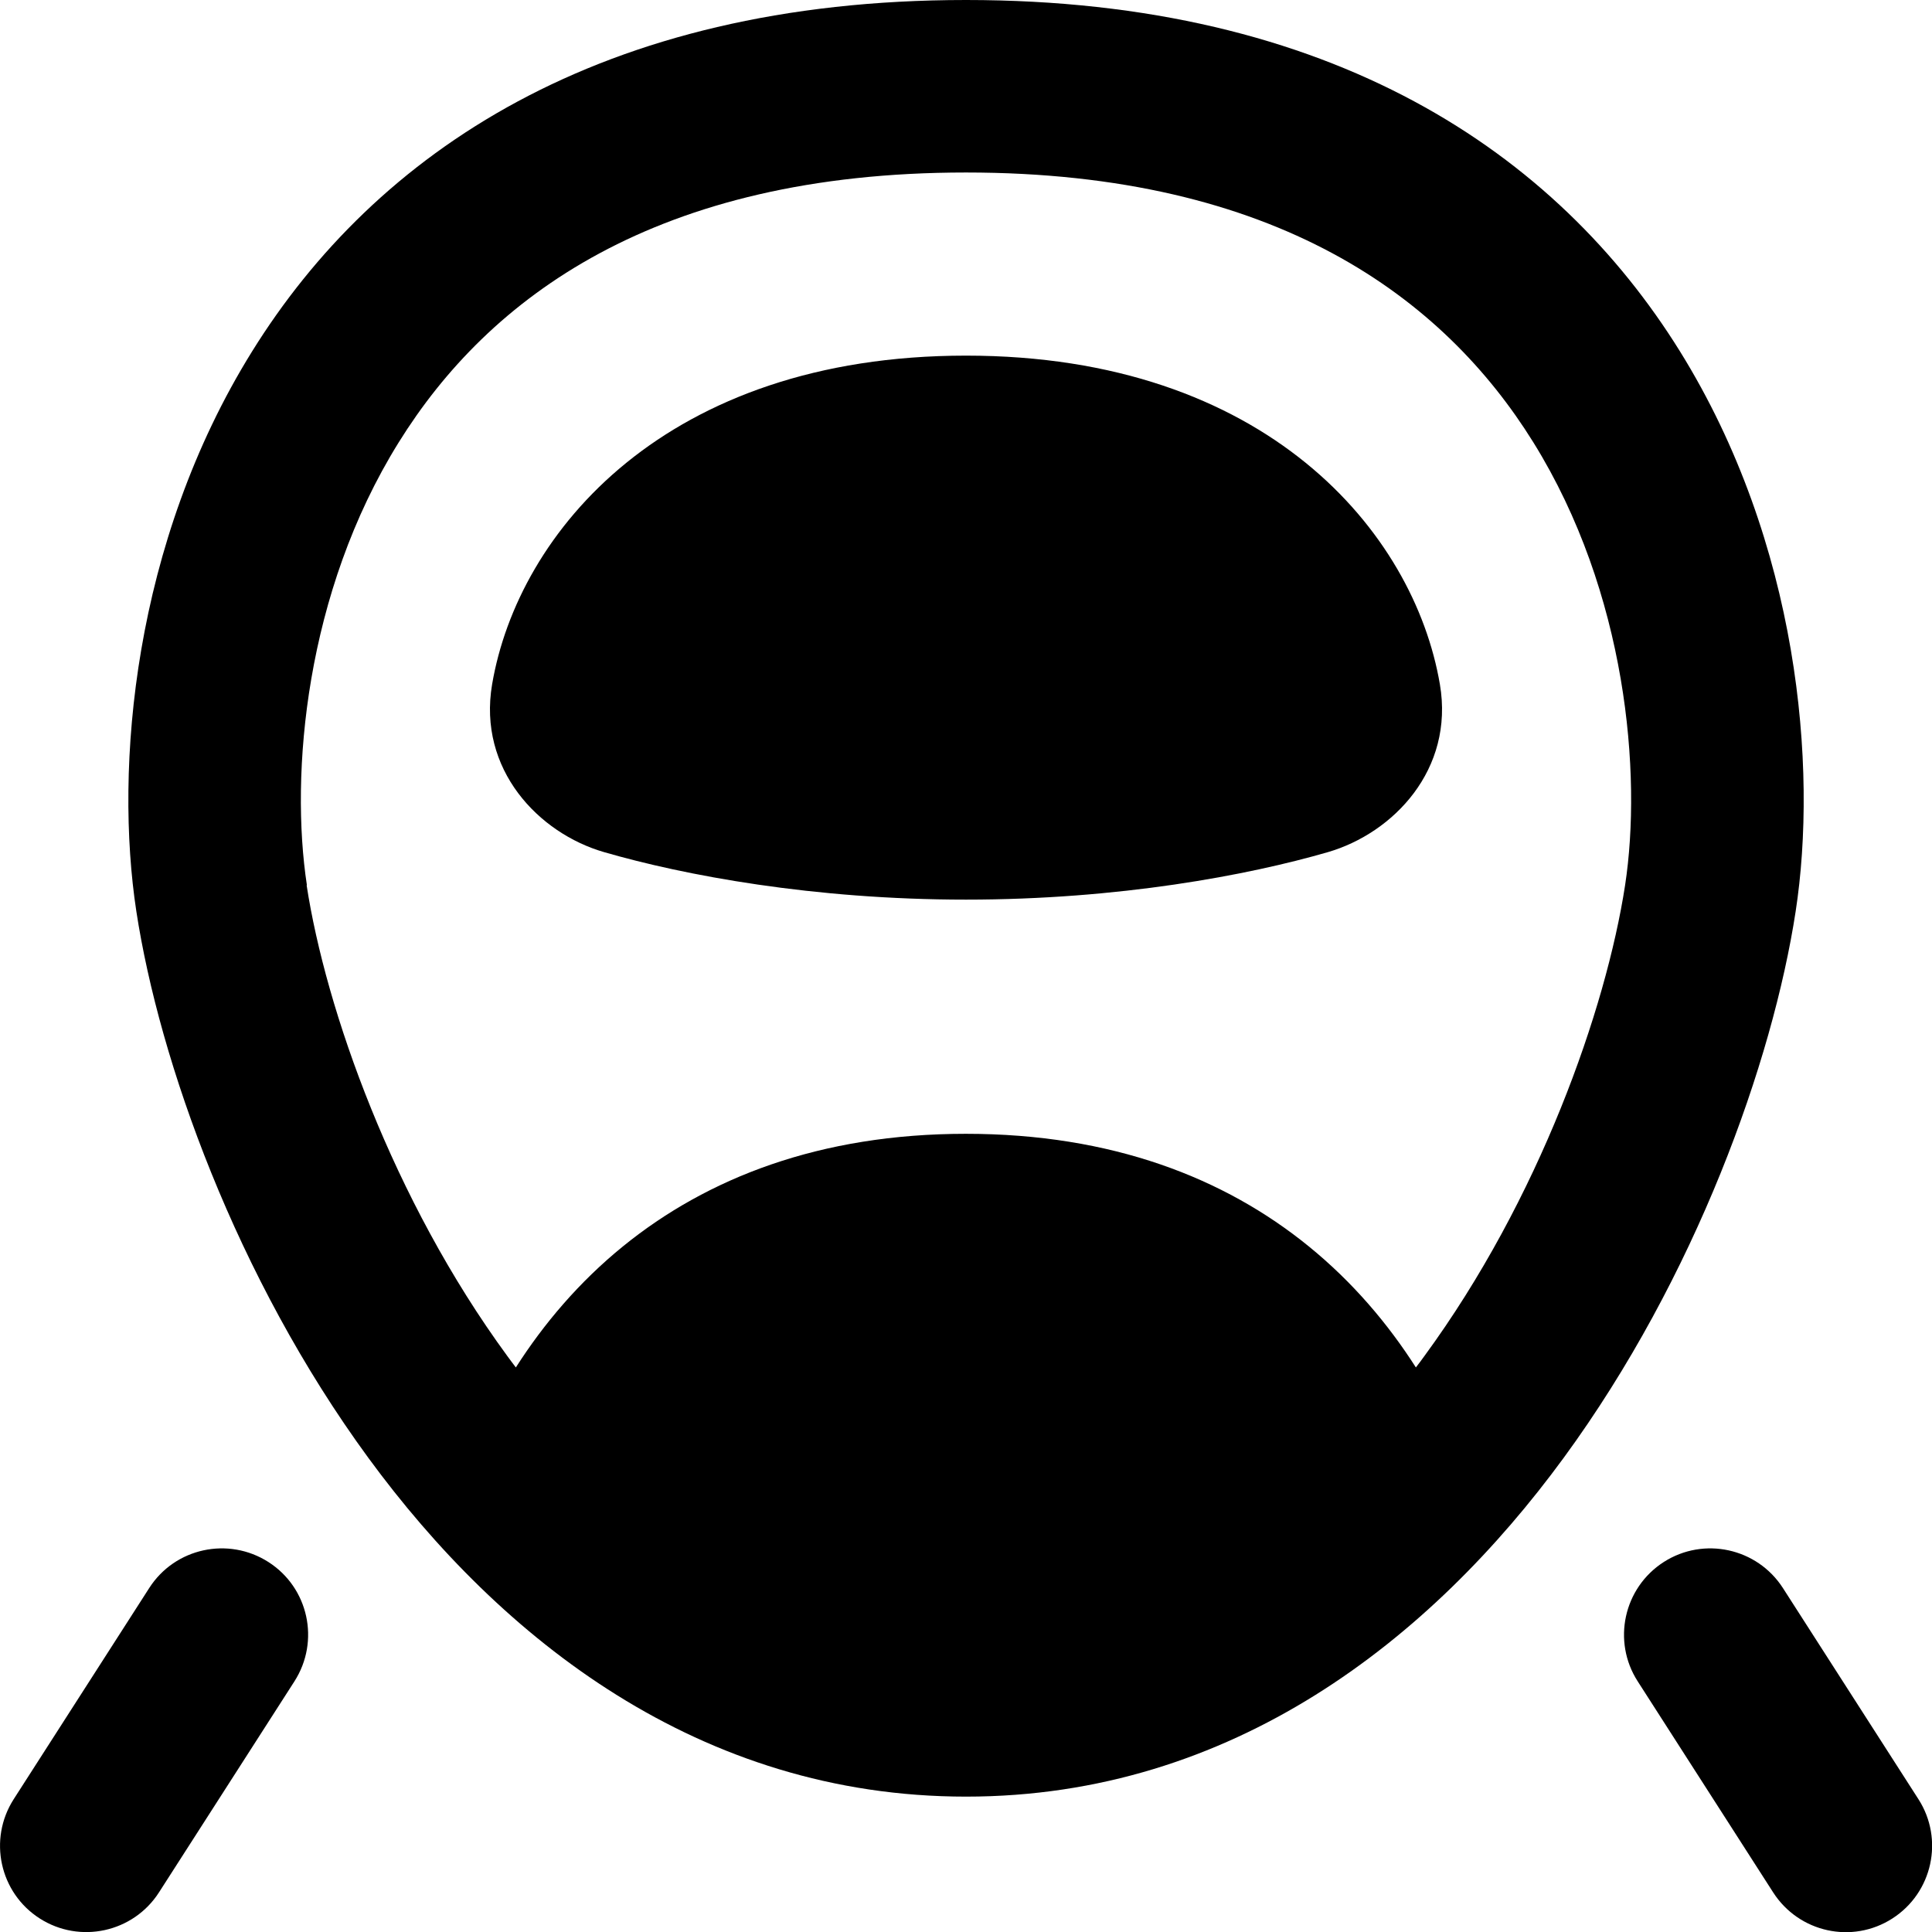 <svg xmlns="http://www.w3.org/2000/svg" fill="none" viewBox="0 0 14 14" id="High-Speed-Train-Front--Streamline-Flex-Remix">
  <desc>
    High Speed Train Front Streamline Icon: https://streamlinehq.com
  </desc>
  <g id="high-speed-train-front">
    <path id="Union" fill="#000000" fill-rule="evenodd" d="M7 0C4.346 0 2.719 1.11 1.827 2.546 0.963 3.936 0.829 5.564 0.988 6.604c0.166 1.084 0.722 2.65 1.681 3.96 0.961 1.312 2.399 2.455 4.331 2.455 1.932 0 3.37 -1.142 4.331 -2.455 0.959 -1.31 1.515 -2.876 1.681 -3.96 0.16 -1.04 0.025 -2.668 -0.839 -4.059C11.281 1.11 9.655 0 7 0Zm-4.776 6.415c-0.123 -0.805 -0.013 -2.119 0.665 -3.209C3.539 2.159 4.751 1.25 7 1.25c2.249 0 3.461 0.909 4.111 1.955 0.678 1.091 0.788 2.405 0.665 3.21 -0.138 0.898 -0.621 2.274 -1.454 3.411 -0.02 0.028 -0.041 0.056 -0.062 0.083 -0.202 -0.316 -0.457 -0.618 -0.777 -0.878 -0.61 -0.496 -1.427 -0.815 -2.484 -0.815 -1.056 0 -1.873 0.319 -2.484 0.815 -0.32 0.26 -0.575 0.562 -0.777 0.878 -0.021 -0.027 -0.041 -0.055 -0.062 -0.083 -0.833 -1.137 -1.316 -2.513 -1.454 -3.411ZM7 2.577c-2.173 0 -3.246 1.277 -3.434 2.382 -0.105 0.617 0.337 1.079 0.812 1.216 0.58 0.168 1.515 0.344 2.622 0.344s2.042 -0.176 2.622 -0.344c0.475 -0.138 0.917 -0.599 0.812 -1.216 -0.188 -1.105 -1.261 -2.382 -3.434 -2.382Zm5.056 8.742c0.29 -0.186 0.677 -0.102 0.864 0.189l0.982 1.53c0.186 0.29 0.102 0.677 -0.189 0.864s-0.677 0.102 -0.864 -0.189l-0.982 -1.53c-0.186 -0.29 -0.102 -0.677 0.189 -0.864Zm-10.975 0.189c0.186 -0.291 0.573 -0.375 0.864 -0.189s0.375 0.573 0.189 0.864l-0.982 1.53c-0.186 0.29 -0.573 0.375 -0.864 0.189 -0.291 -0.186 -0.375 -0.573 -0.189 -0.864l0.982 -1.53Z" clip-rule="evenodd" stroke-width="1"></path>
  </g>
</svg>